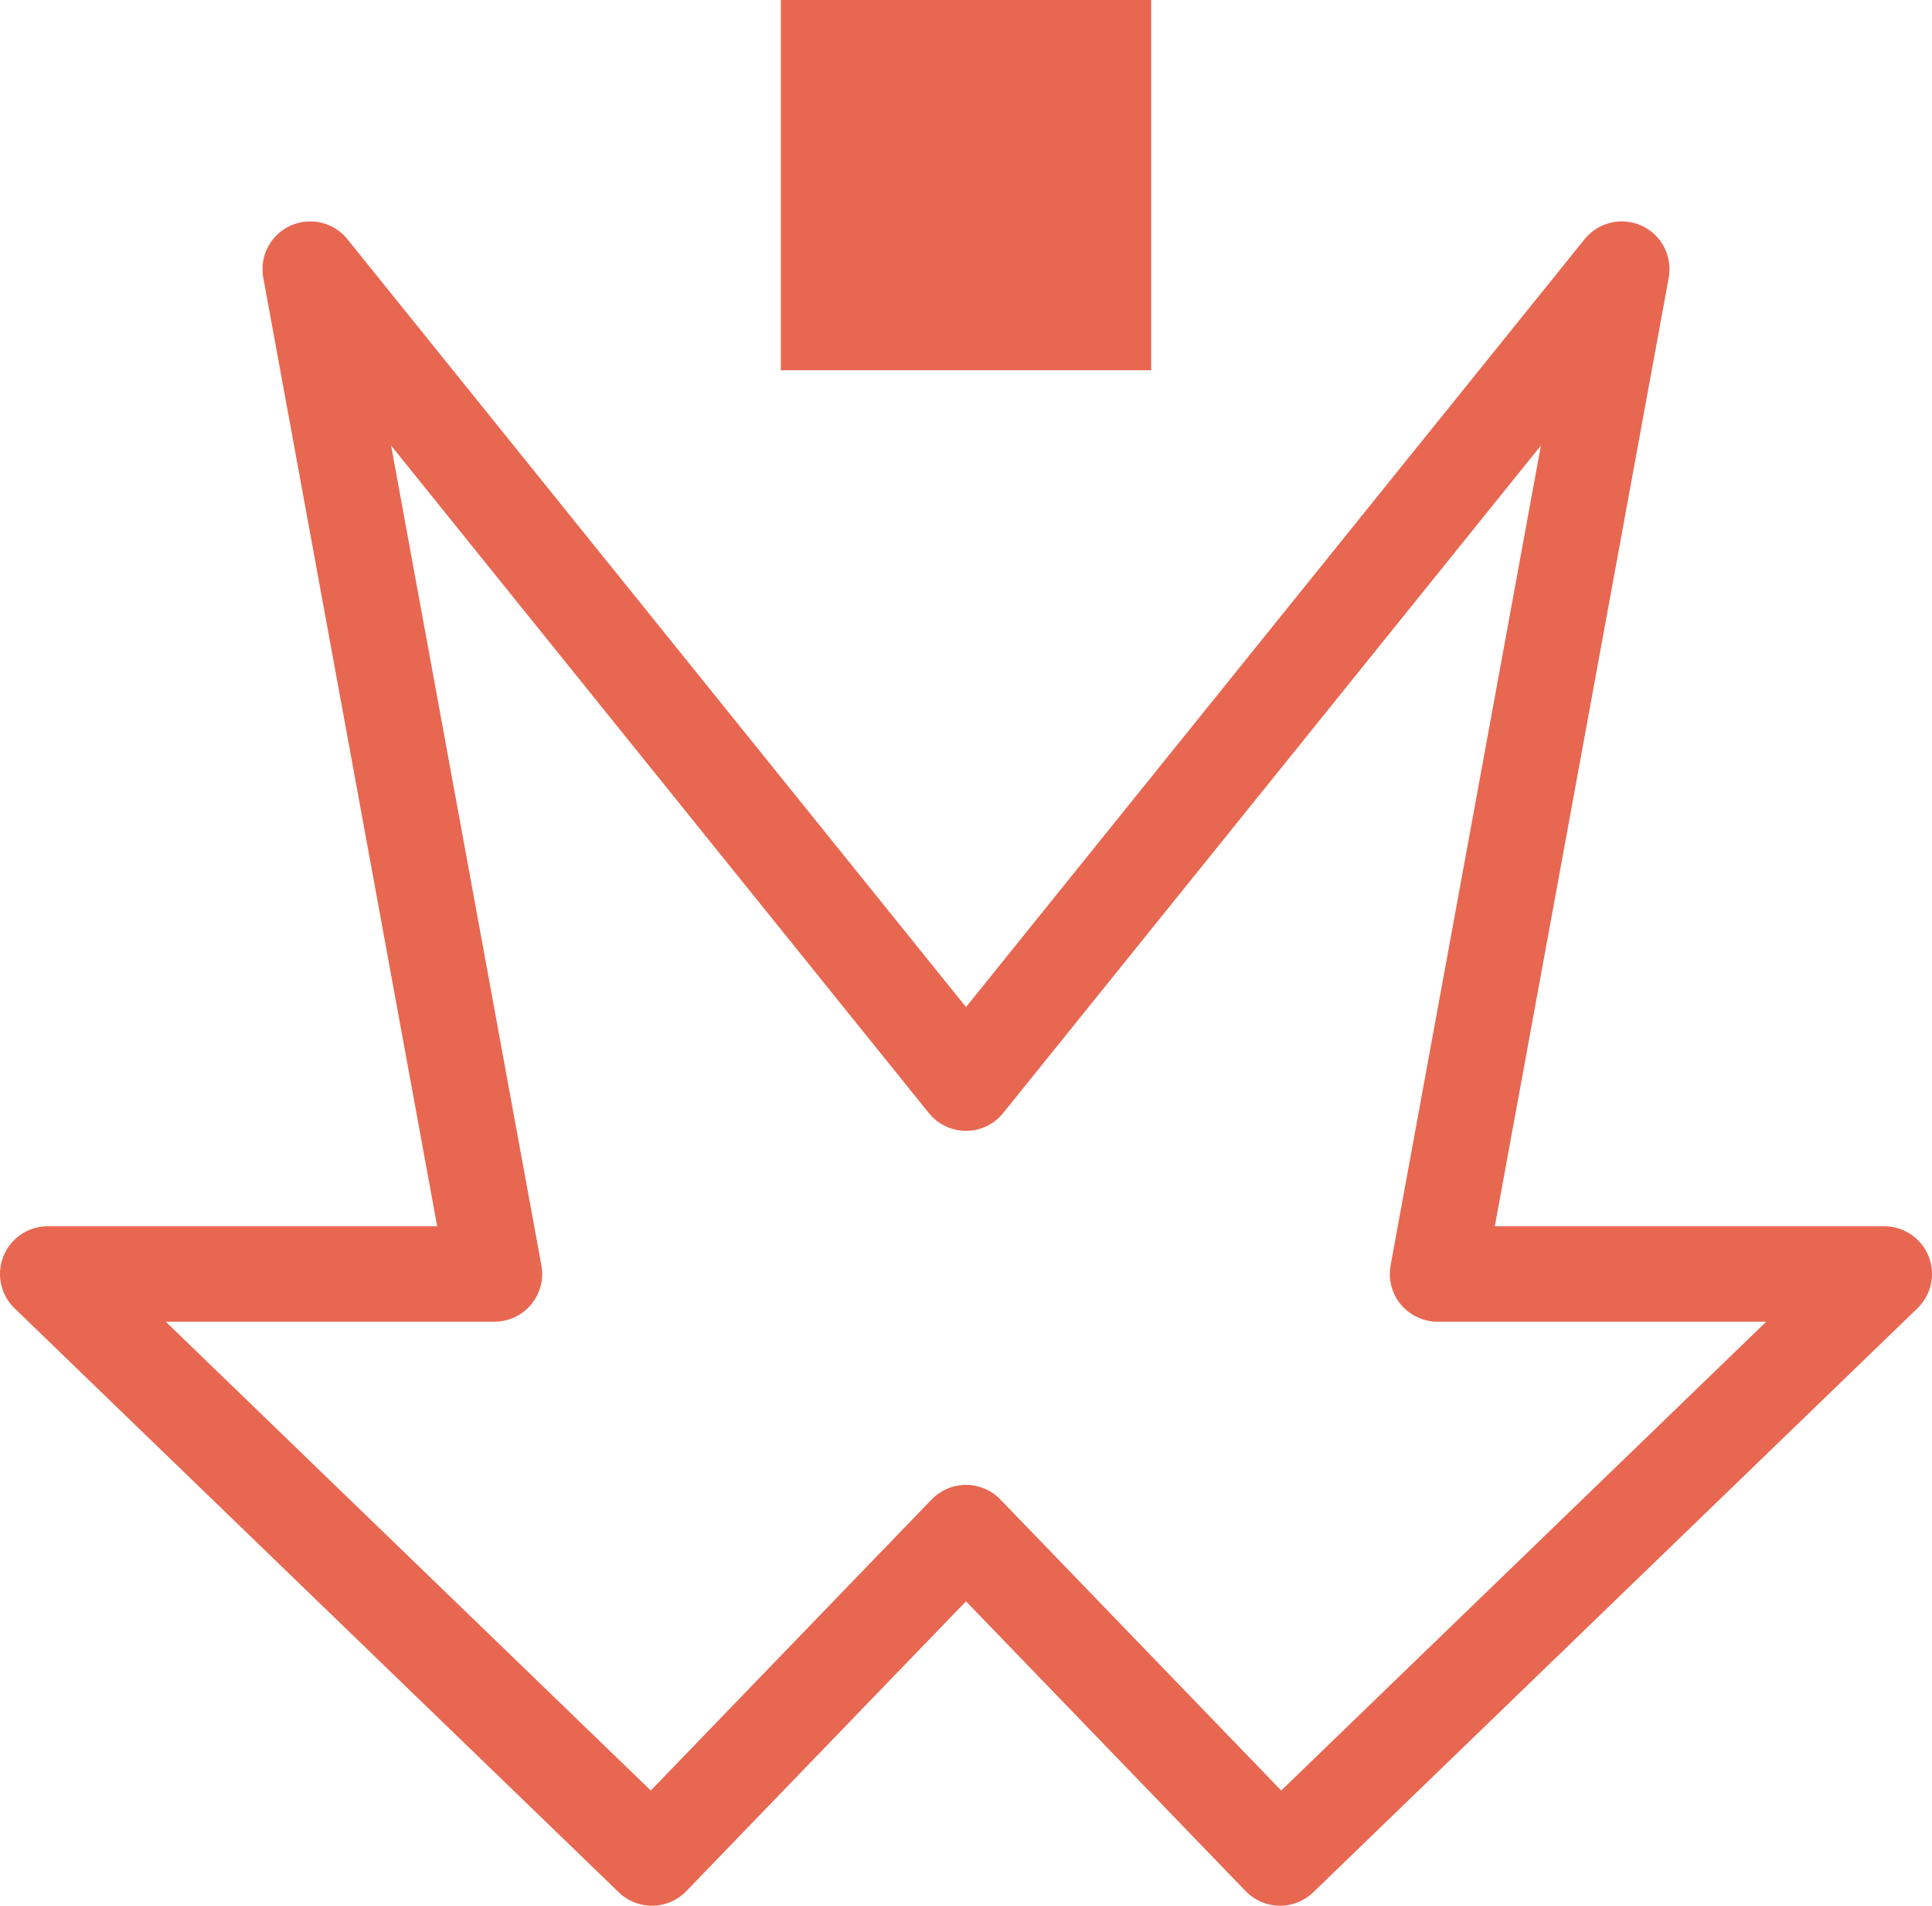 <svg xmlns="http://www.w3.org/2000/svg" viewBox="0 0 20.24 19.97"><defs><style>.cls-1{fill:none;stroke:#e86751;stroke-linecap:round;stroke-linejoin:round;}.cls-2{fill:#e86751;}</style></defs><title>icon1</title><g id="Capa_2" data-name="Capa 2"><g id="Layer_1" data-name="Layer 1"><polygon class="cls-1" points="10.12 16.06 13.41 19.47 19.74 13.35 15.06 13.35 16.99 2.82 10.12 11.35 3.25 2.82 5.18 13.35 0.5 13.35 6.83 19.47 10.12 16.06"/><rect class="cls-2" x="8.18" width="3.88" height="3.88"/></g></g></svg>
